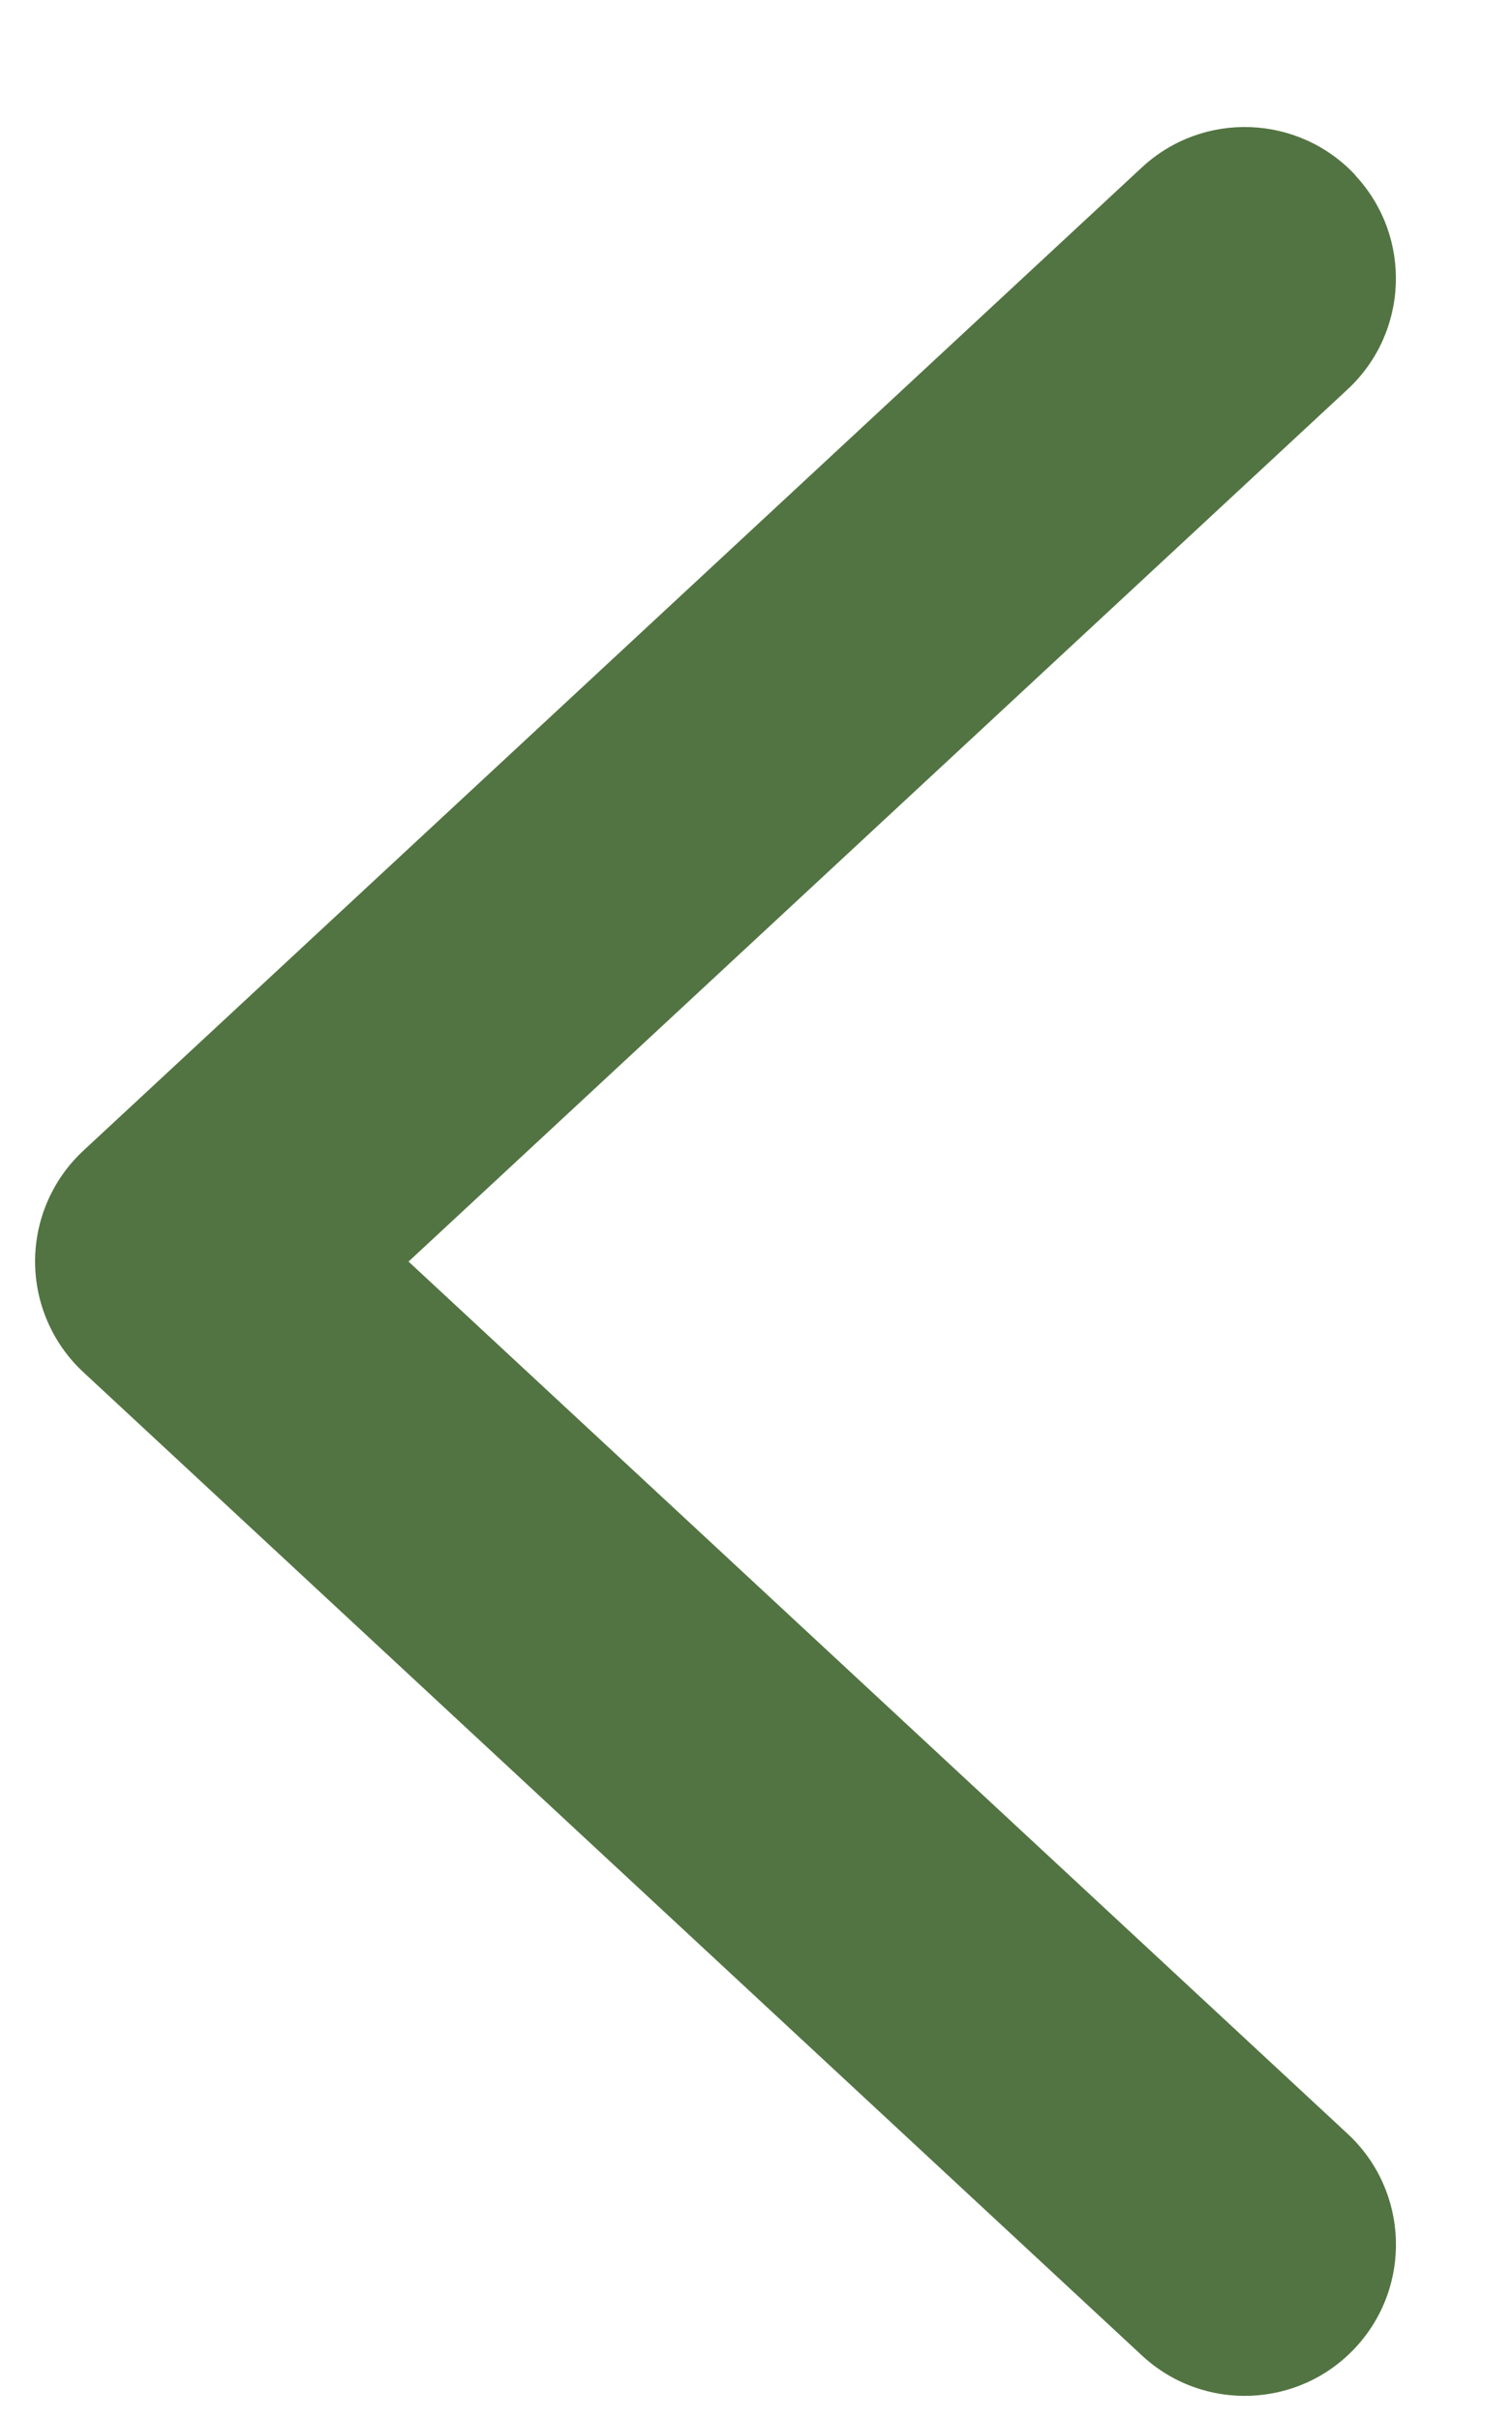 <svg fill="none" height="16" viewBox="0 0 10 16" width="10" xmlns="http://www.w3.org/2000/svg"><path clip-rule="evenodd" d="m8.965 1.161c.376.405.352 1.037-.052 1.413l-6.211 5.767 6.211 5.767c.405.376.428 1.008.052 1.413-.376.405-1.009.428-1.413.052l-7-6.5c-.204-.189-.32-.455-.32-.733s.116-.544.32-.733l7-6.5c.405-.376 1.037-.352 1.413.052z" fill="#527442" fill-rule="evenodd"/></svg>